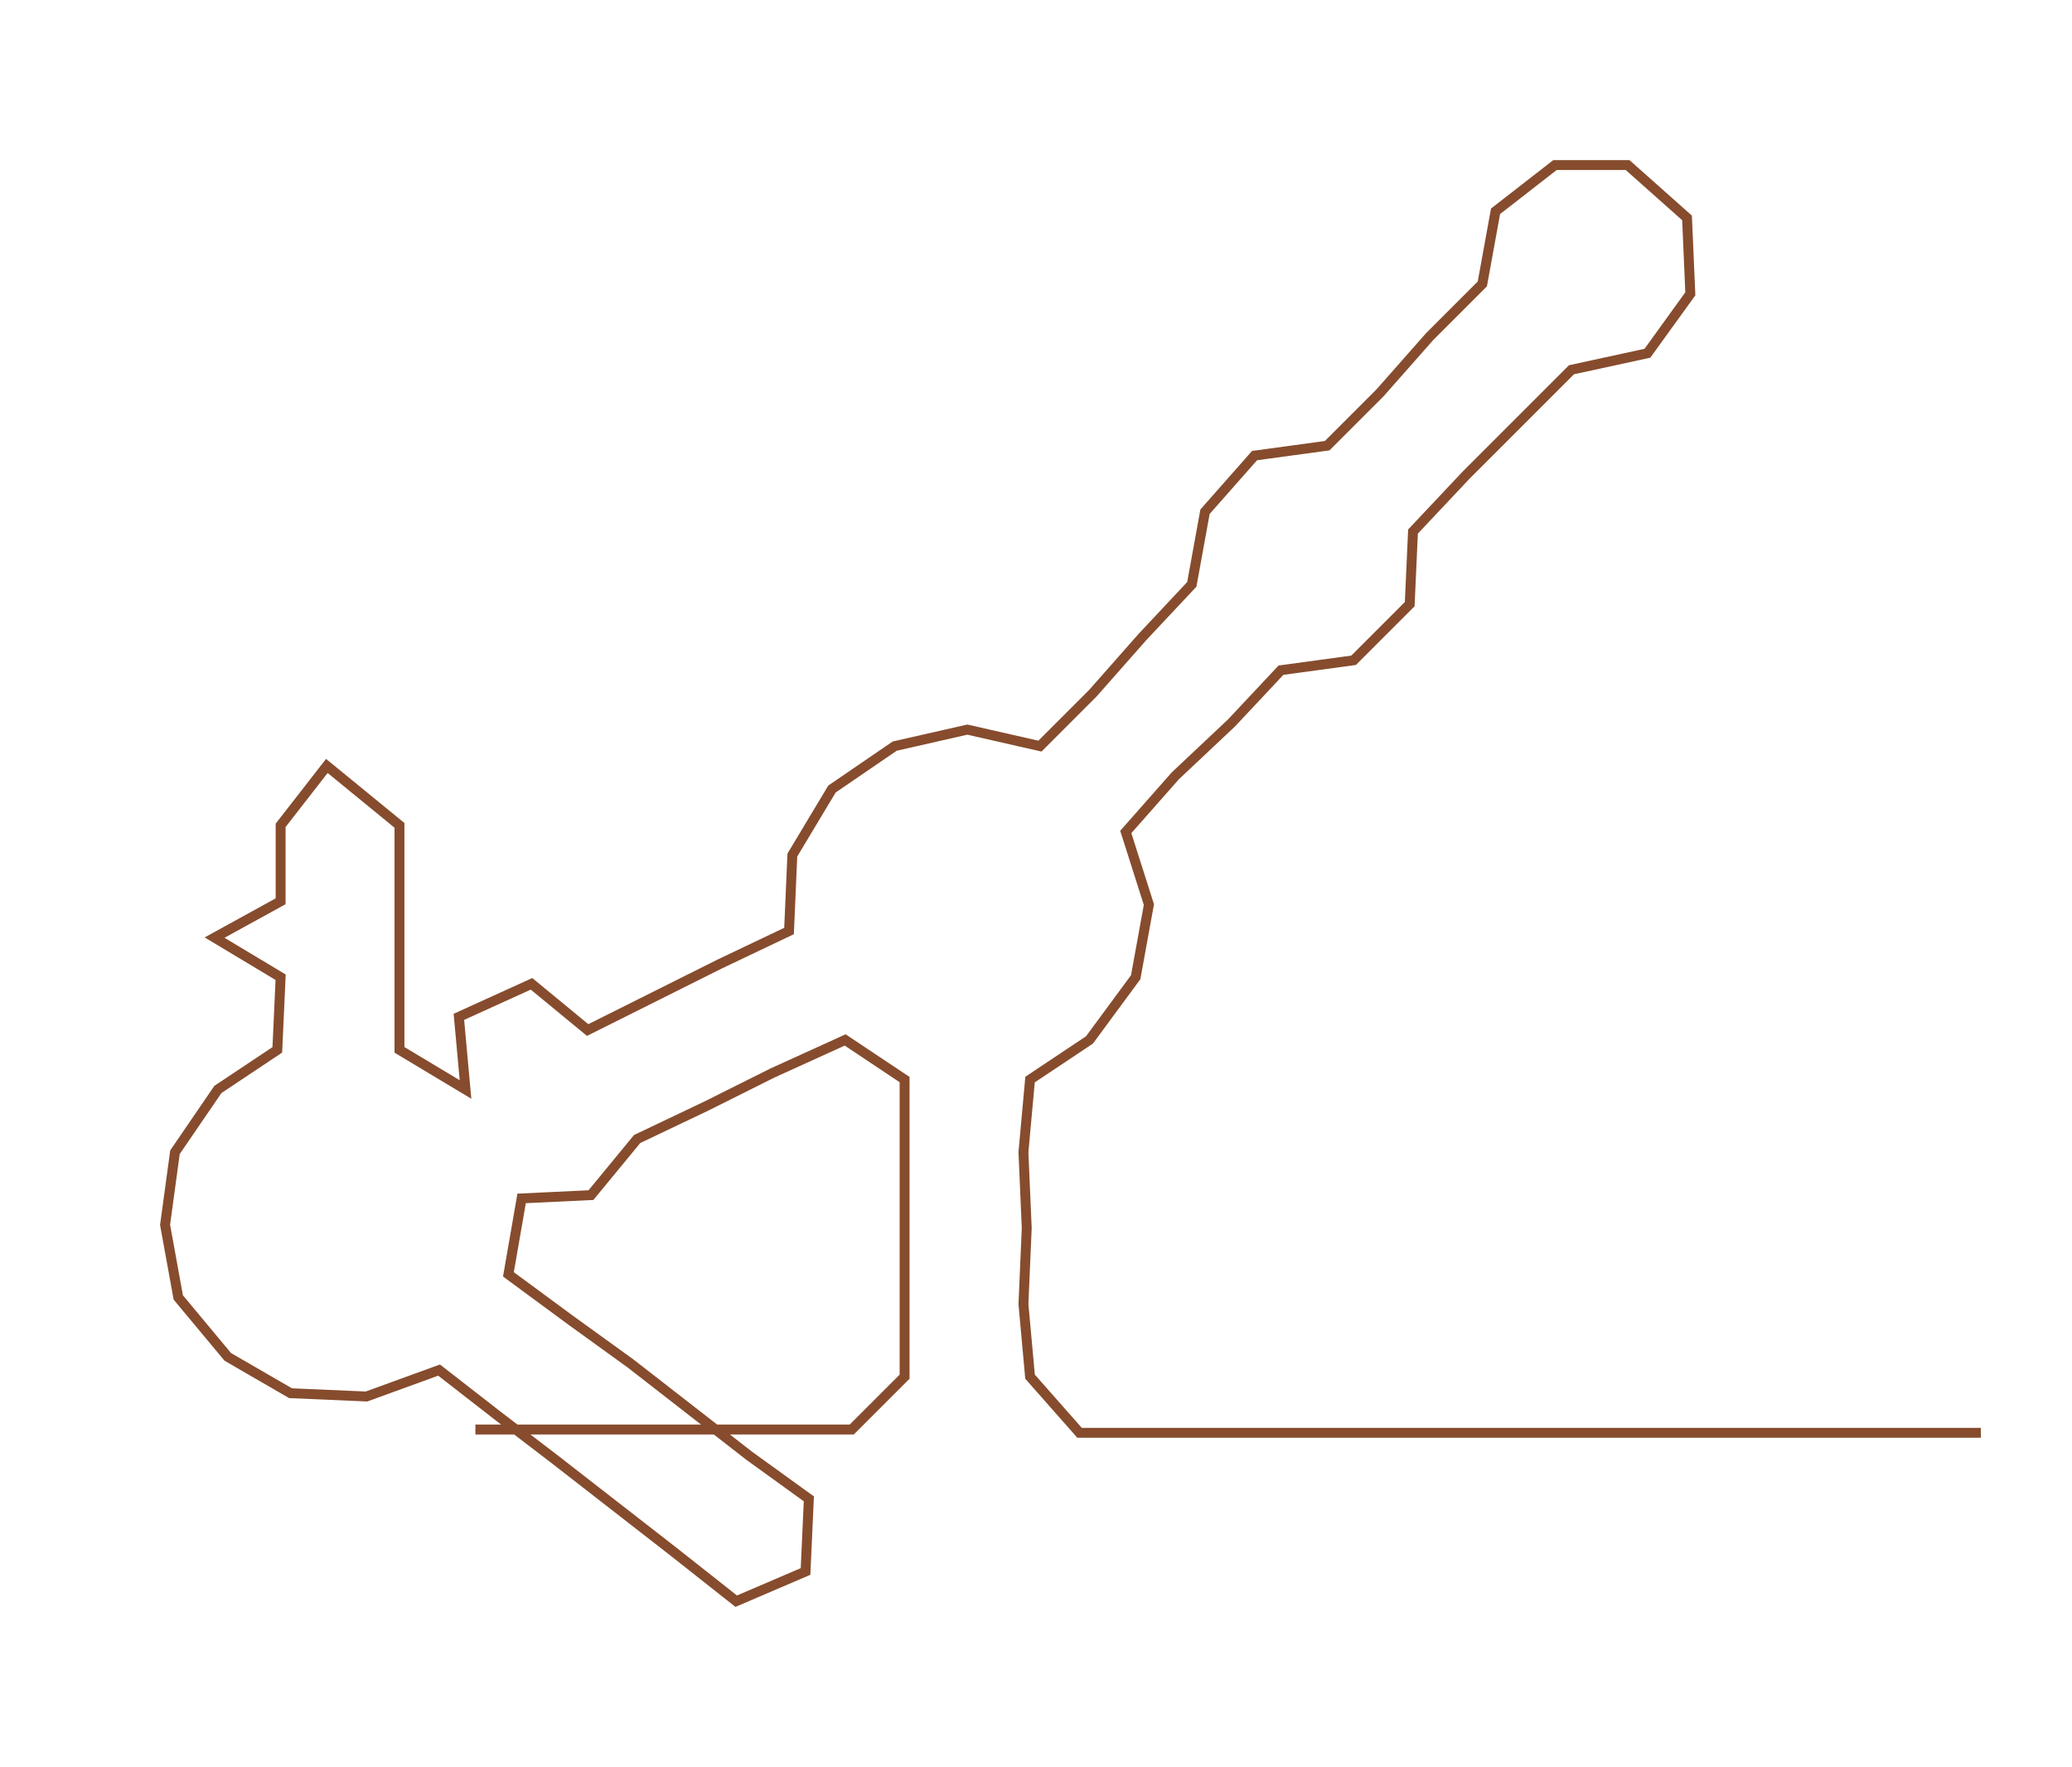 <ns0:svg xmlns:ns0="http://www.w3.org/2000/svg" width="300px" height="255.79px" viewBox="0 0 627.609 535.12"><ns0:path style="stroke:#864c2d;stroke-width:3px;fill:none;" d="M144 433 L144 433 L167 433 L190 433 L213 433 L235 433 L258 433 L274 417 L274 395 L274 372 L274 349 L274 327 L256 315 L234 325 L214 335 L193 345 L179 362 L158 363 L154 386 L173 400 L191 413 L209 427 L227 441 L245 454 L244 476 L223 485 L204 470 L186 456 L168 442 L151 429 L133 415 L111 423 L88 422 L69 411 L54 393 L50 371 L53 349 L66 330 L84 318 L85 296 L65 284 L85 273 L85 250 L99 232 L121 250 L121 273 L121 296 L121 318 L141 330 L139 308 L161 298 L178 312 L198 302 L218 292 L239 282 L240 259 L252 239 L271 226 L293 221 L315 226 L331 210 L346 193 L361 177 L365 155 L380 138 L402 135 L418 119 L433 102 L449 86 L453 64 L471 50 L493 50 L511 66 L512 89 L499 107 L476 112 L460 128 L444 144 L428 161 L427 183 L410 200 L388 203 L373 219 L356 235 L341 252 L348 274 L344 296 L330 315 L312 327 L310 349 L311 372 L310 395 L312 417 L327 434 L350 434 L373 434 L396 434 L418 434 L441 434 L464 434 L486 434 L509 434 L532 434 L554 434 L577 434 L600 434" /></ns0:svg>